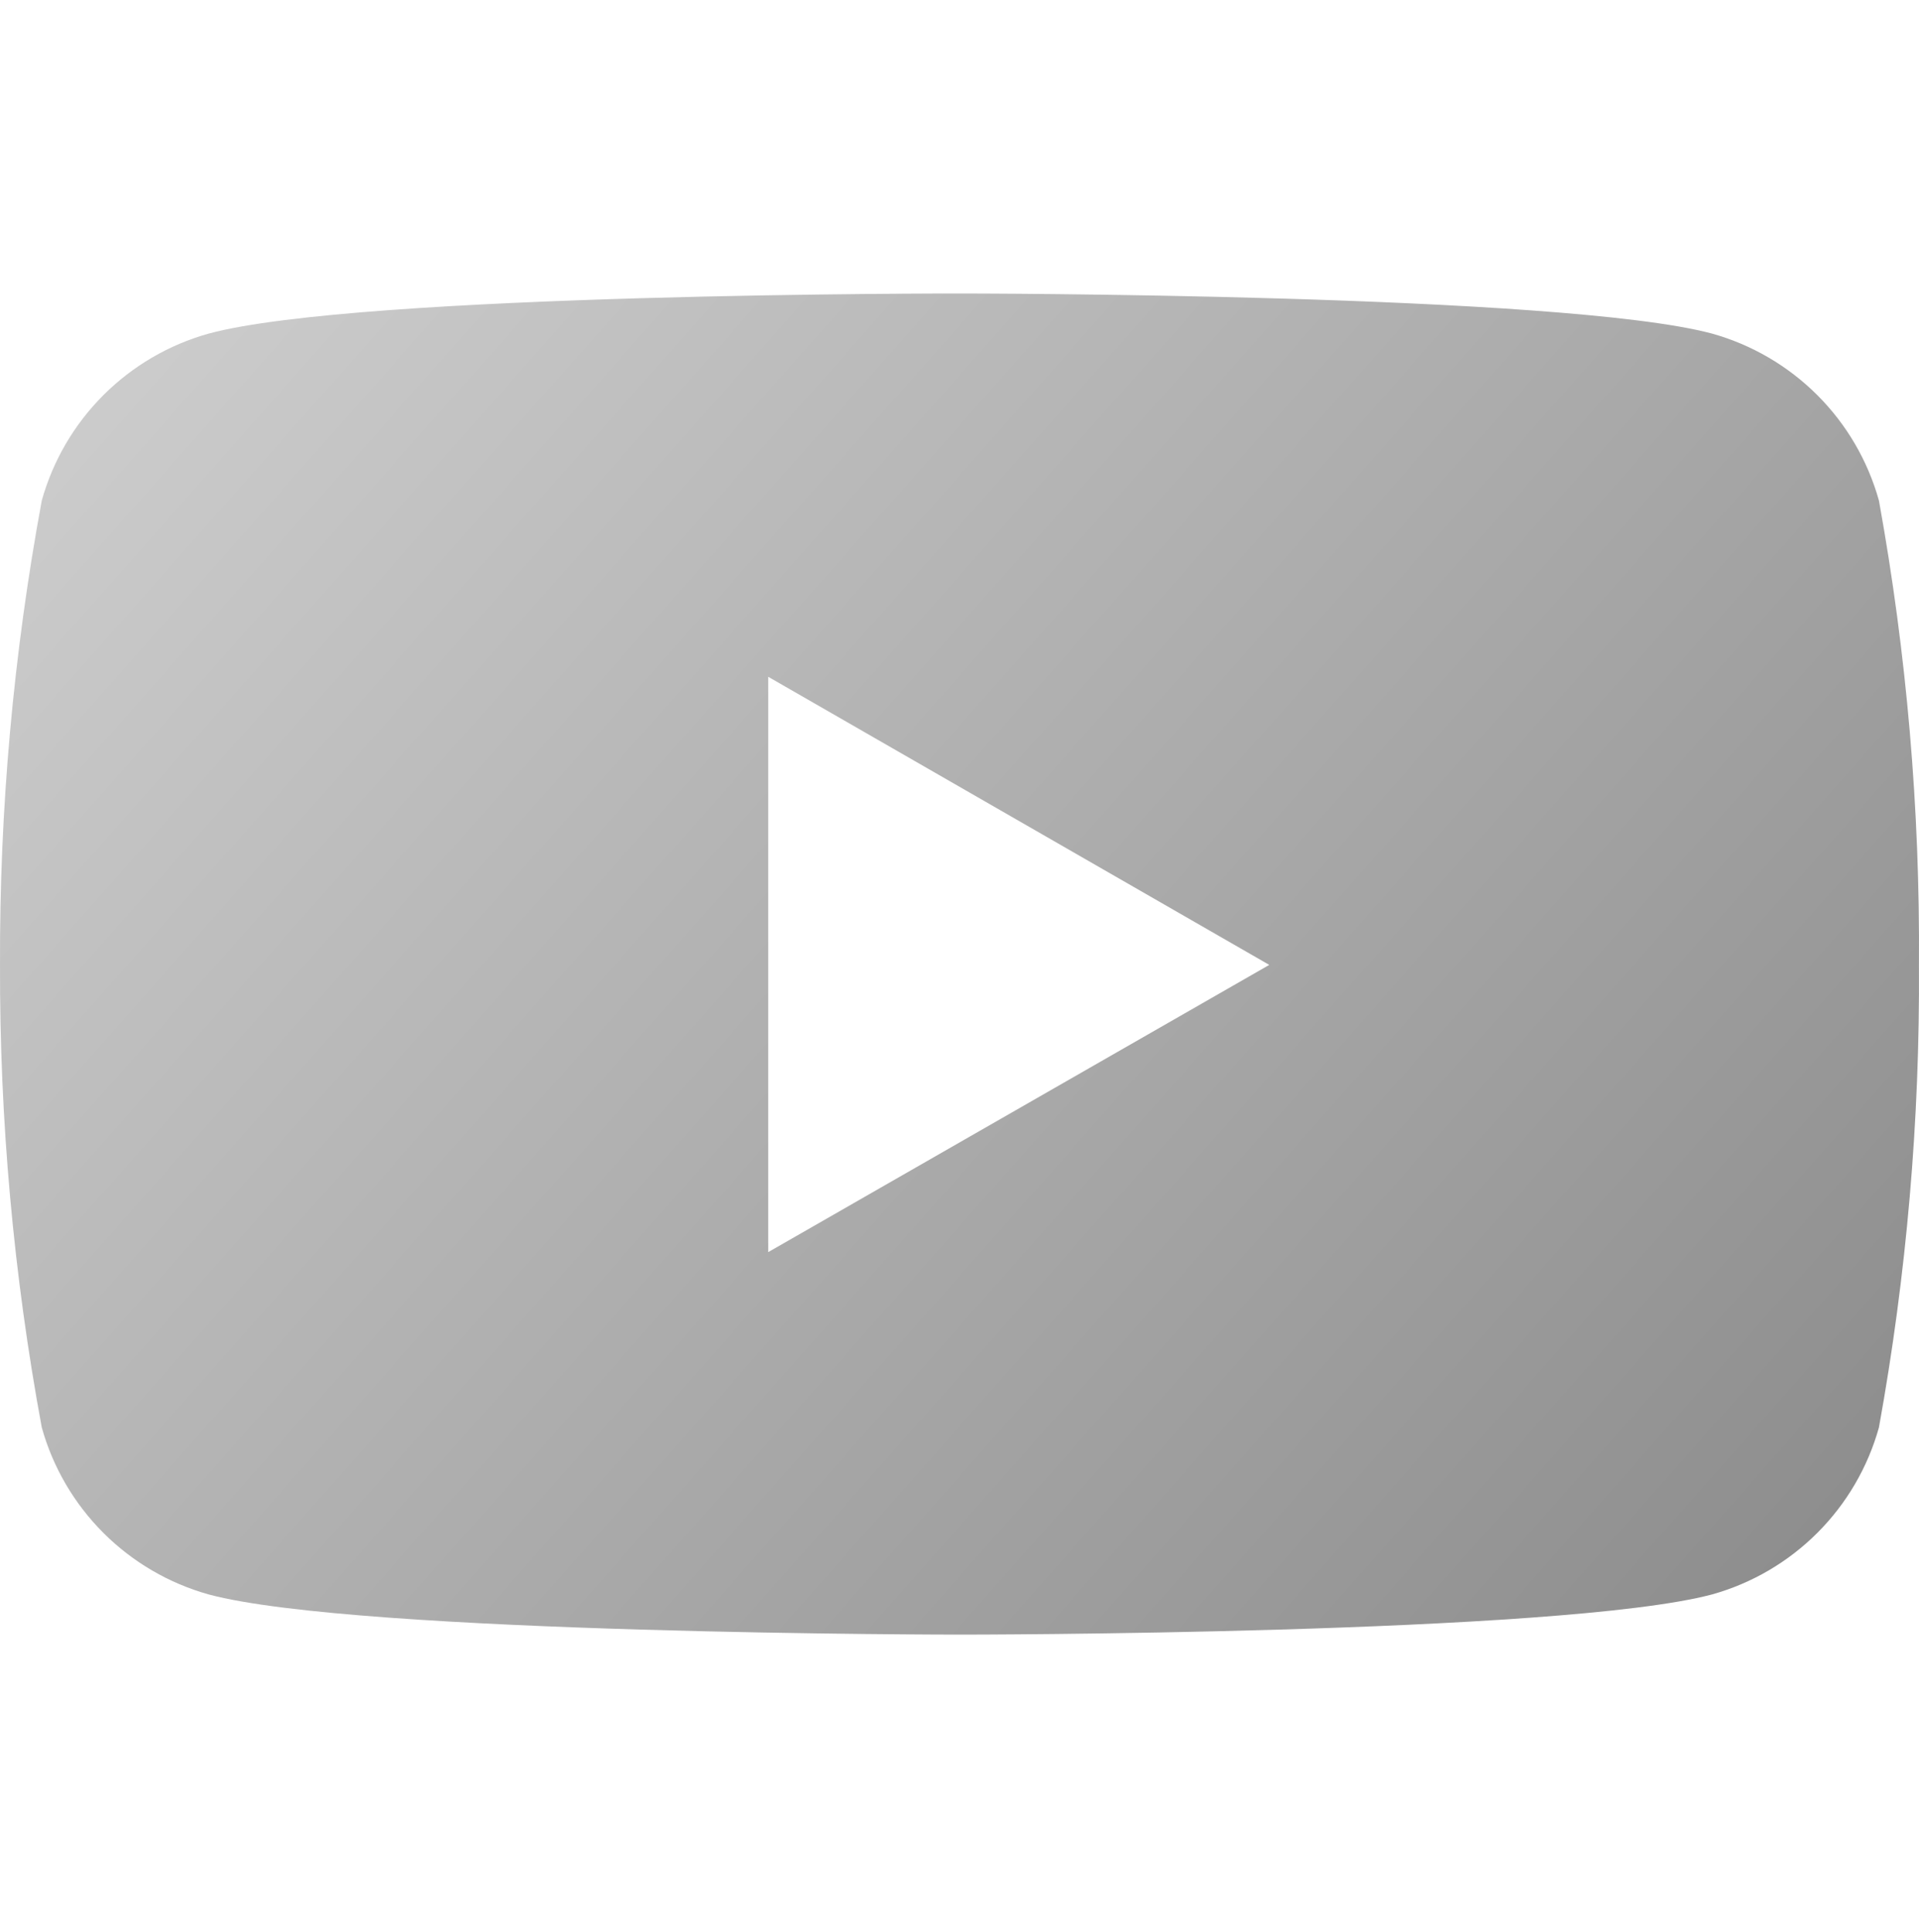 <svg width="150" height="151" viewBox="0 0 150 151" fill="none" xmlns="http://www.w3.org/2000/svg">
<path d="M146.868 39.129C145.999 36.014 144.341 33.175 142.054 30.889C139.767 28.602 136.929 26.943 133.814 26.074C122.122 22.942 75.067 22.942 75.067 22.942C75.067 22.942 28.131 22.879 16.32 26.074C13.205 26.943 10.367 28.602 8.08 30.889C5.793 33.175 4.134 36.014 3.265 39.129C1.049 51.099 -0.044 63.25 0.001 75.424C-0.035 87.551 1.057 99.656 3.265 111.581C4.134 114.696 5.793 117.534 8.08 119.821C10.367 122.108 13.205 123.766 16.32 124.636C27.999 127.774 75.067 127.774 75.067 127.774C75.067 127.774 121.997 127.774 133.814 124.636C136.929 123.766 139.767 122.108 142.054 119.821C144.341 117.534 145.999 114.696 146.868 111.581C149.03 99.651 150.077 87.547 149.995 75.424C150.085 63.254 149.039 51.103 146.868 39.129ZM60.049 97.876V52.903L99.213 75.424L60.049 97.876Z" fill="url(#paint0_linear_2614_823)"/>
<defs>
<linearGradient id="paint0_linear_2614_823" x1="-3.35928e-06" y1="6.5" x2="231" y2="211" gradientUnits="userSpaceOnUse">
<stop stop-color="#D4D4D4"/>
<stop offset="1" stop-color="#5D5D5D"/>
</linearGradient>
</defs>
</svg>
